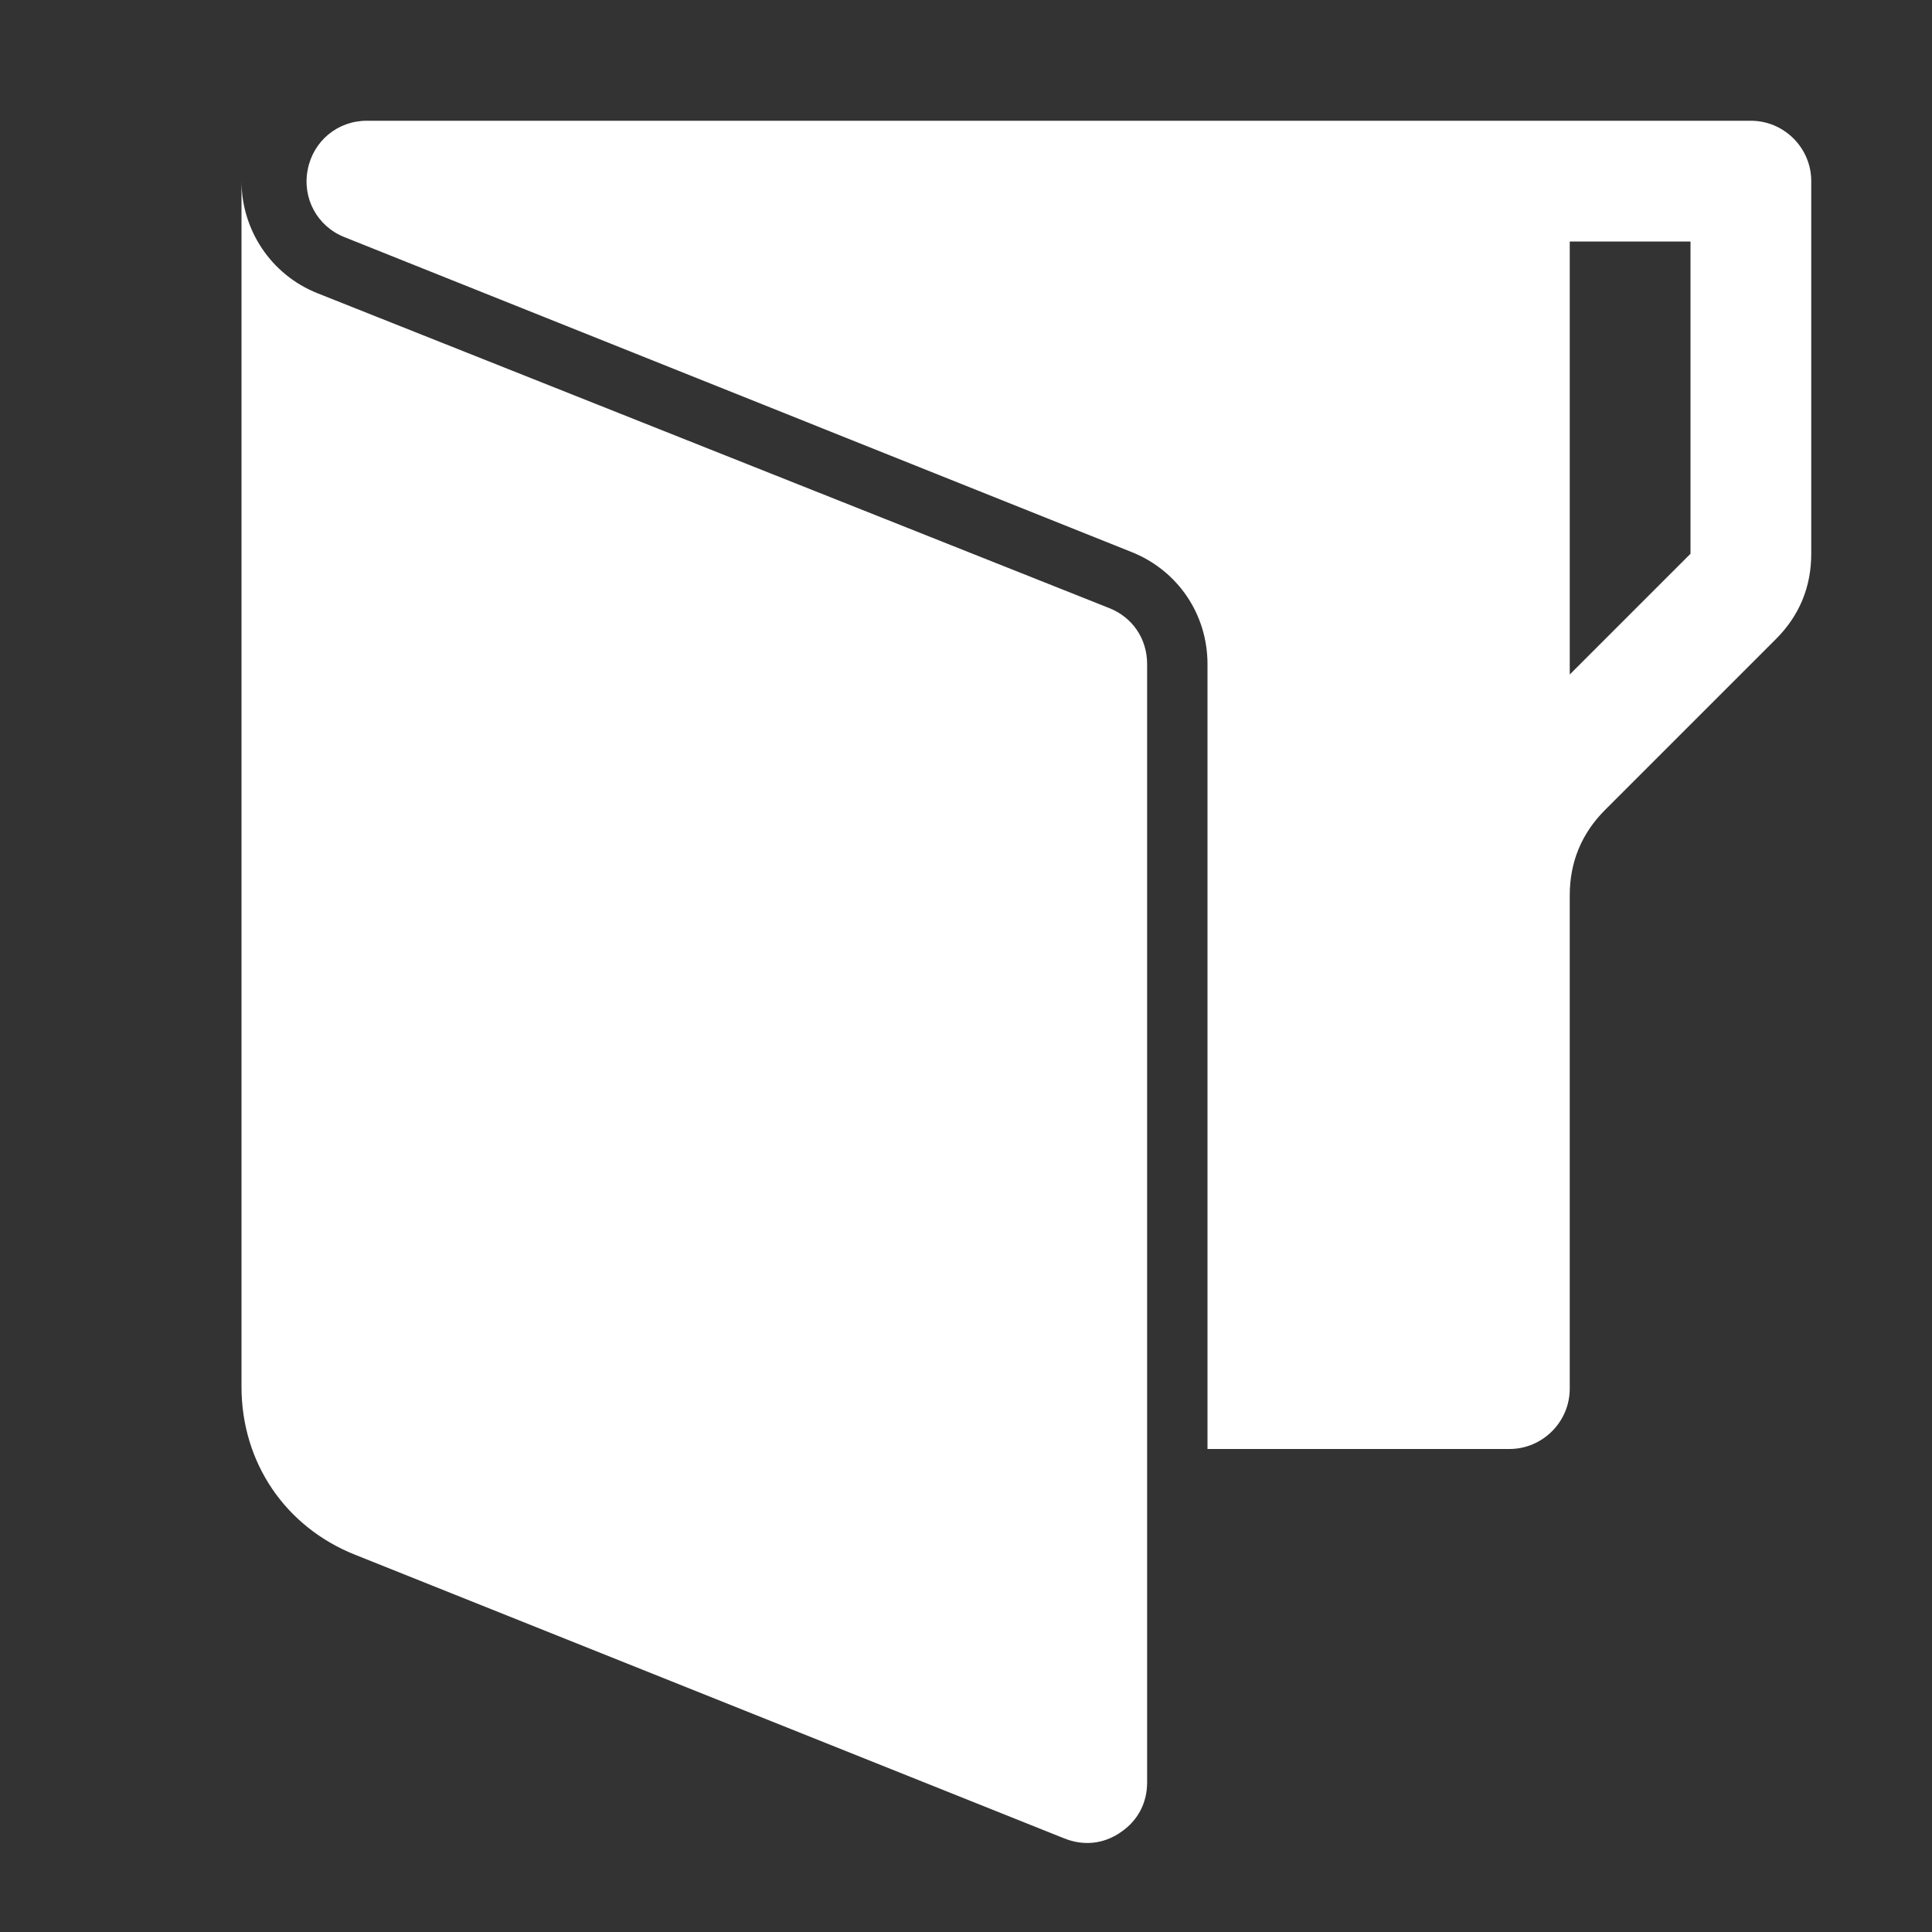 <?xml version="1.0" encoding="UTF-8"?>
<!DOCTYPE svg PUBLIC "-//W3C//DTD SVG 1.1//EN" "http://www.w3.org/Graphics/SVG/1.1/DTD/svg11.dtd">
<svg xmlns="http://www.w3.org/2000/svg" xml:space="preserve" width="1024px" height="1024px" shape-rendering="geometricPrecision" text-rendering="geometricPrecision" image-rendering="optimizeQuality" fill-rule="nonzero" clip-rule="evenodd" viewBox="0 0 10240 10240" xmlns:xlink="http://www.w3.org/1999/xlink">
	<rect x="0" y="0" width="10240" height="10240" fill="#333333" stroke="none"/>
	<title>folder3 icon</title>
	<desc>folder3 icon from the IconExperience.com O-Collection. Copyright by INCORS GmbH (www.incors.com).</desc>
	<path id="curve0" fill="#FFFFFF" d="M1944 640l7336 0c176,0 320,144 320,320l0 1975c0,176 -63,328 -187,452l-906 906c-124,124 -187,276 -187,452l0 2615c0,176 -144,320 -320,320l-1600 0 0 -4160c0,-264 -157,-496 -402,-594l-4172 -1669c-144,-57 -225,-205 -195,-358 29,-151 158,-259 313,-259zm6376 2935l640 -640c0,0 0,0 0,0 0,0 0,0 0,0l0 -1655 -640 0 0 2295zm-7040 883l0 45 0 45 0 45 0 45 0 46 0 45 0 45 0 45 0 45 0 46 0 45 0 45 0 45 0 45 0 30 0 2230c0,401 231,743 603,891l3758 1503c102,41 208,30 298,-32 91,-61 141,-155 141,-265l0 -5927c0,-134 -77,-248 -201,-297l-4197 -1669c-246,-98 -402,-336 -402,-594l0 3498z"/>
</svg>
